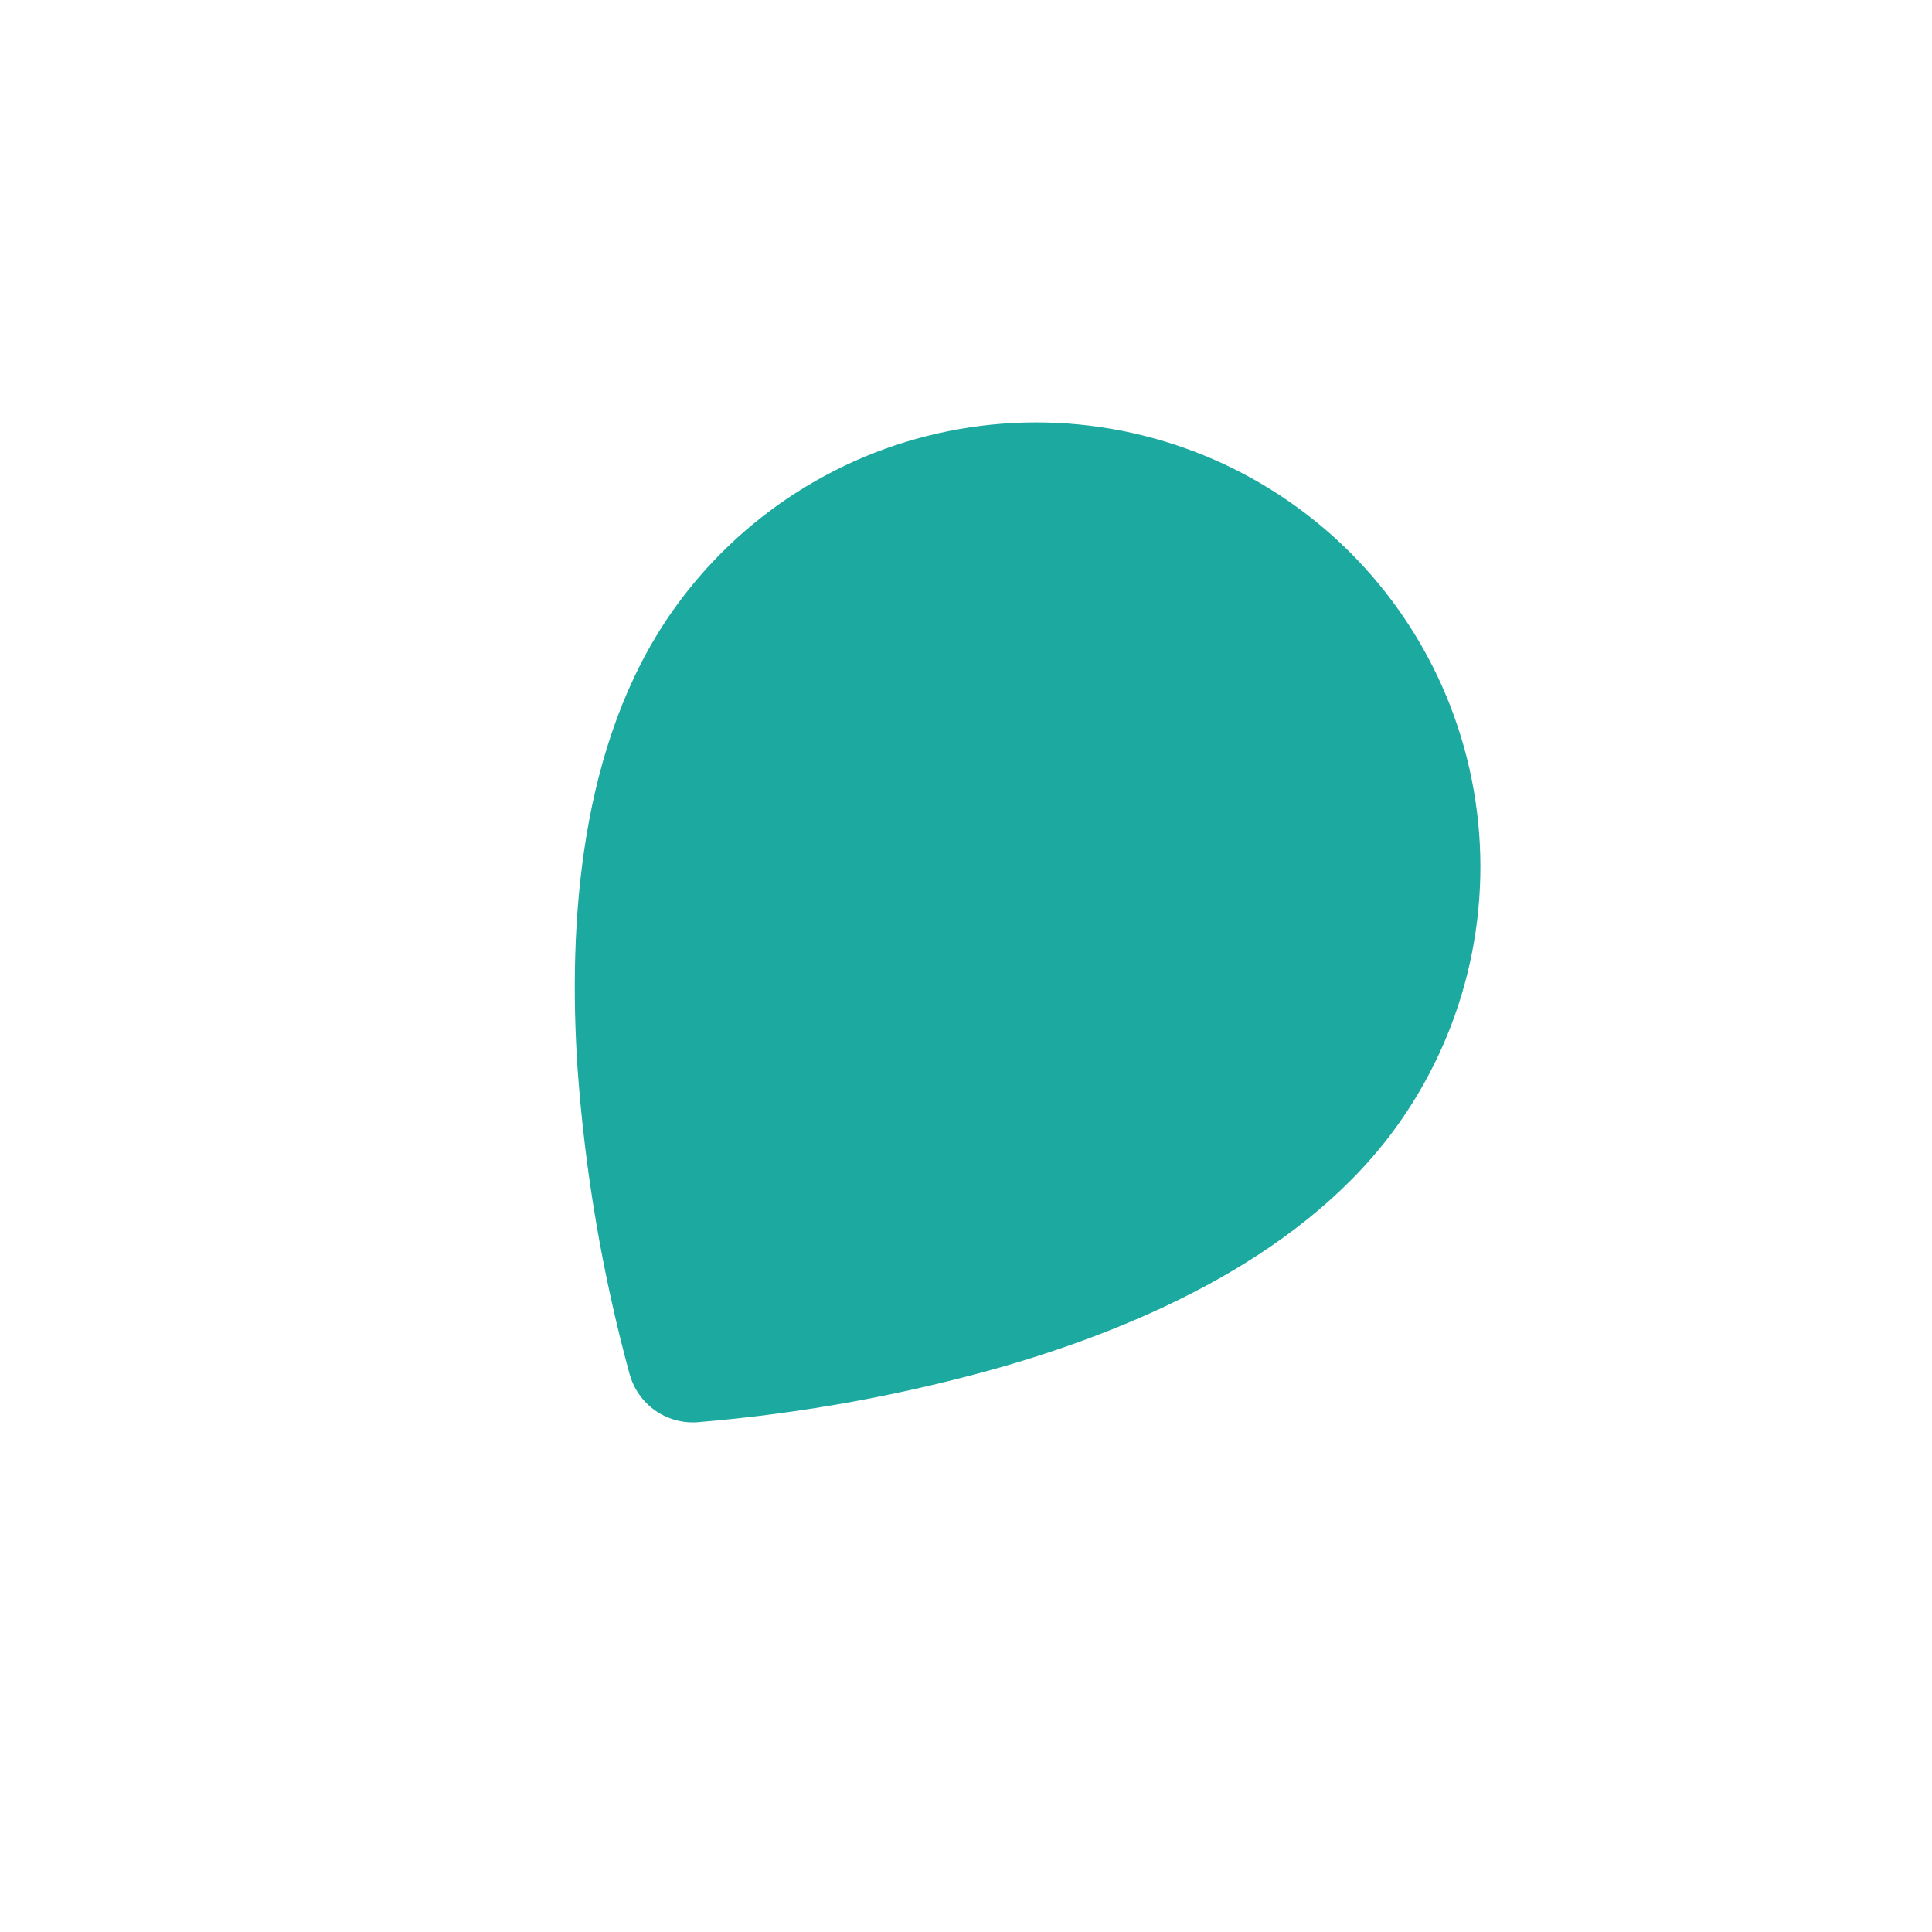 <svg width="28" height="28" viewBox="0 0 28 28" fill="none" xmlns="http://www.w3.org/2000/svg">
<path fill-rule="evenodd" clip-rule="evenodd" d="M9.126 19.918C9.185 20.131 9.316 20.316 9.497 20.443C9.677 20.569 9.897 20.629 10.117 20.611C11.616 20.487 13.1 20.216 14.546 19.803C16.57 19.215 18.954 18.165 20.29 16.257C21.27 14.857 21.654 13.126 21.357 11.444C21.061 9.762 20.108 8.266 18.709 7.287C17.309 6.307 15.578 5.923 13.896 6.22C12.214 6.516 10.718 7.469 9.738 8.868C8.402 10.777 8.231 13.377 8.37 15.479C8.477 16.98 8.73 18.466 9.125 19.917L9.126 19.918Z" fill="#1BA9A0"/>
</svg>
